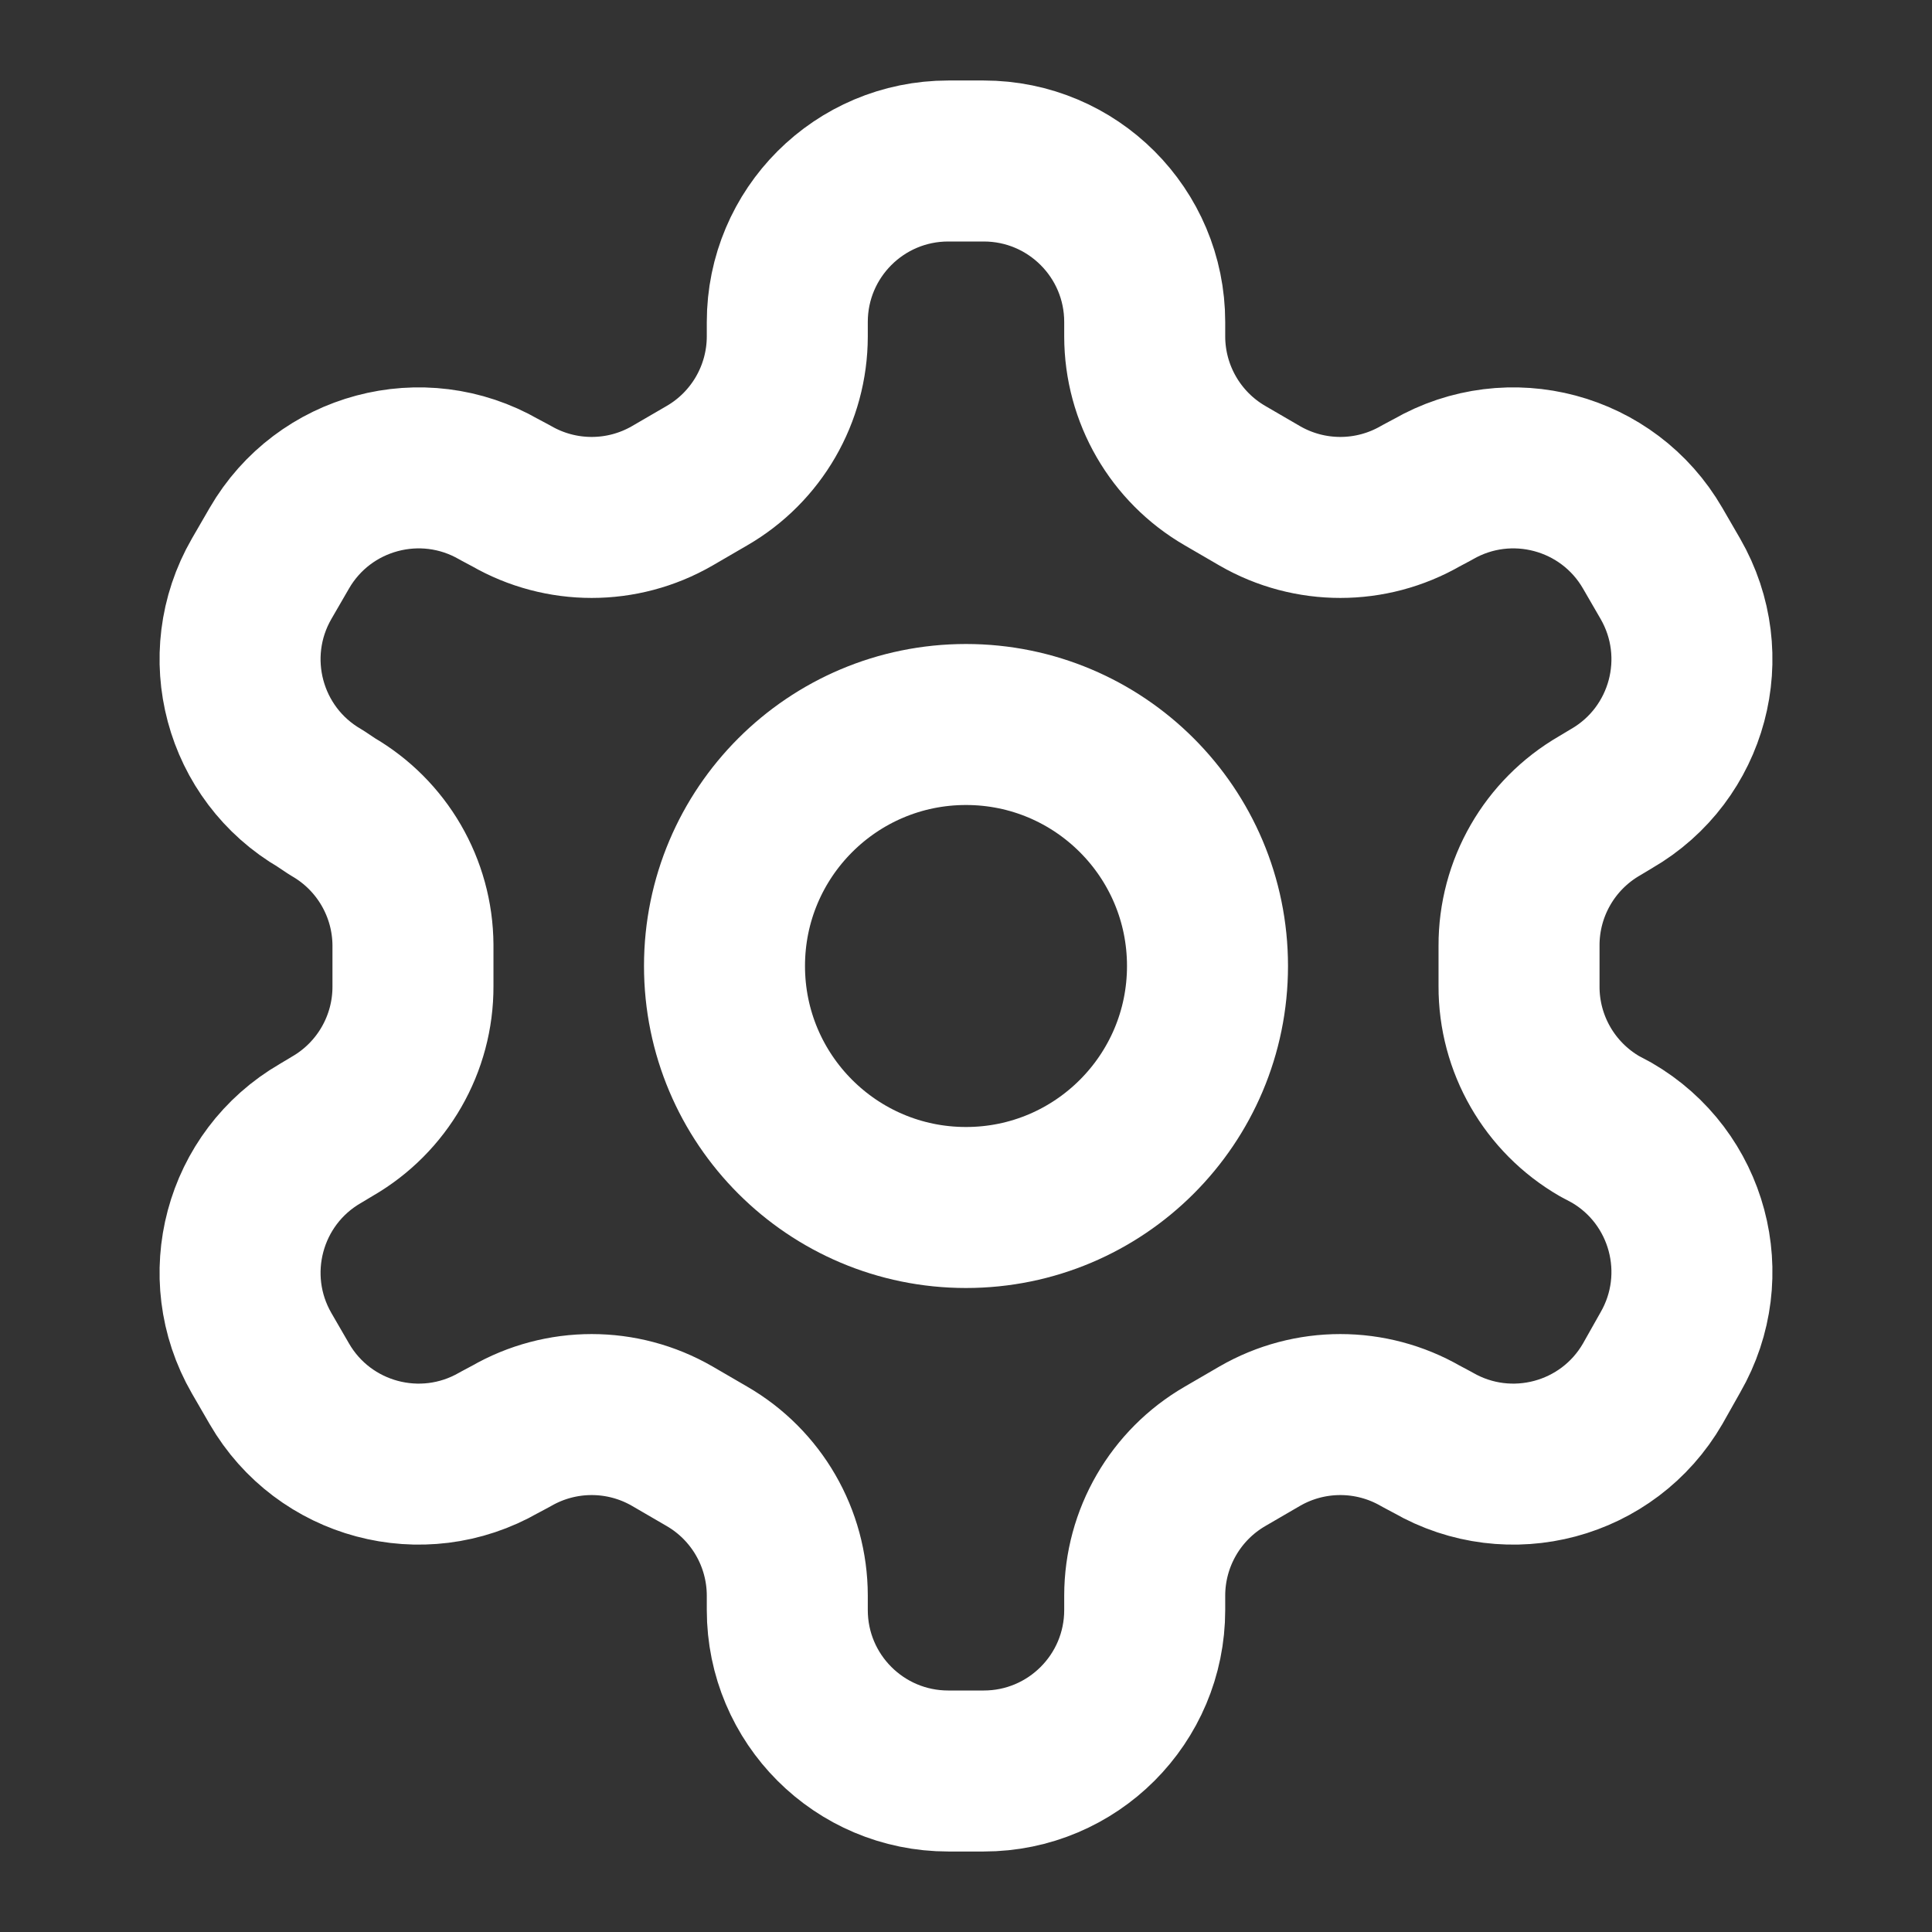 <?xml version="1.0" encoding="UTF-8"?>
<!-- Generated by Pixelmator Pro 3.6.18 -->
<svg width="24" height="24" viewBox="0 0 24 24" xmlns="http://www.w3.org/2000/svg">
    <rect x="0" y="0" width="24" height="24" fill="#333333" stroke="none"/>
    <path id="Path" fill="none" stroke="#ffffff" stroke-width="2" stroke-linecap="round" stroke-linejoin="round" d="M 12.22 2 L 11.78 2 C 10.675 2 9.78 2.895 9.78 4 L 9.78 4.18 C 9.779 4.894 9.398 5.553 8.78 5.91 L 8.35 6.16 C 7.731 6.517 6.969 6.517 6.35 6.16 L 6.2 6.08 C 5.244 5.529 4.023 5.855 3.47 6.81 L 3.25 7.19 C 2.699 8.146 3.025 9.367 3.98 9.92 L 4.13 10.02 C 4.745 10.375 5.126 11.03 5.13 11.74 L 5.13 12.25 C 5.133 12.967 4.751 13.631 4.13 13.99 L 3.98 14.08 C 3.025 14.633 2.699 15.854 3.25 16.81 L 3.47 17.19 C 4.023 18.145 5.244 18.471 6.2 17.92 L 6.35 17.84 C 6.969 17.483 7.731 17.483 8.35 17.84 L 8.78 18.09 C 9.398 18.447 9.779 19.106 9.78 19.82 L 9.78 20 C 9.78 21.105 10.675 22 11.78 22 L 12.22 22 C 13.325 22 14.22 21.105 14.22 20 L 14.22 19.82 C 14.221 19.106 14.602 18.447 15.22 18.09 L 15.65 17.84 C 16.269 17.483 17.031 17.483 17.65 17.84 L 17.8 17.92 C 18.756 18.471 19.977 18.145 20.53 17.19 L 20.75 16.8 C 21.301 15.844 20.975 14.623 20.02 14.07 L 19.87 13.99 C 19.249 13.631 18.867 12.967 18.87 12.25 L 18.87 11.75 C 18.867 11.033 19.249 10.369 19.87 10.01 L 20.02 9.92 C 20.975 9.367 21.301 8.146 20.75 7.19 L 20.53 6.81 C 19.977 5.855 18.756 5.529 17.8 6.08 L 17.65 6.16 C 17.031 6.517 16.269 6.517 15.65 6.16 L 15.22 5.91 C 14.602 5.553 14.221 4.894 14.22 4.18 L 14.22 4 C 14.22 2.895 13.325 2 12.22 2 Z"/>
    <path id="path1" fill="none" stroke="#ffffff" stroke-width="2" stroke-linecap="round" stroke-linejoin="round" d="M 15 12 C 15 13.657 13.657 15 12 15 C 10.343 15 9 13.657 9 12 C 9 10.343 10.343 9 12 9 C 13.657 9 15 10.343 15 12 Z"/>
</svg>
